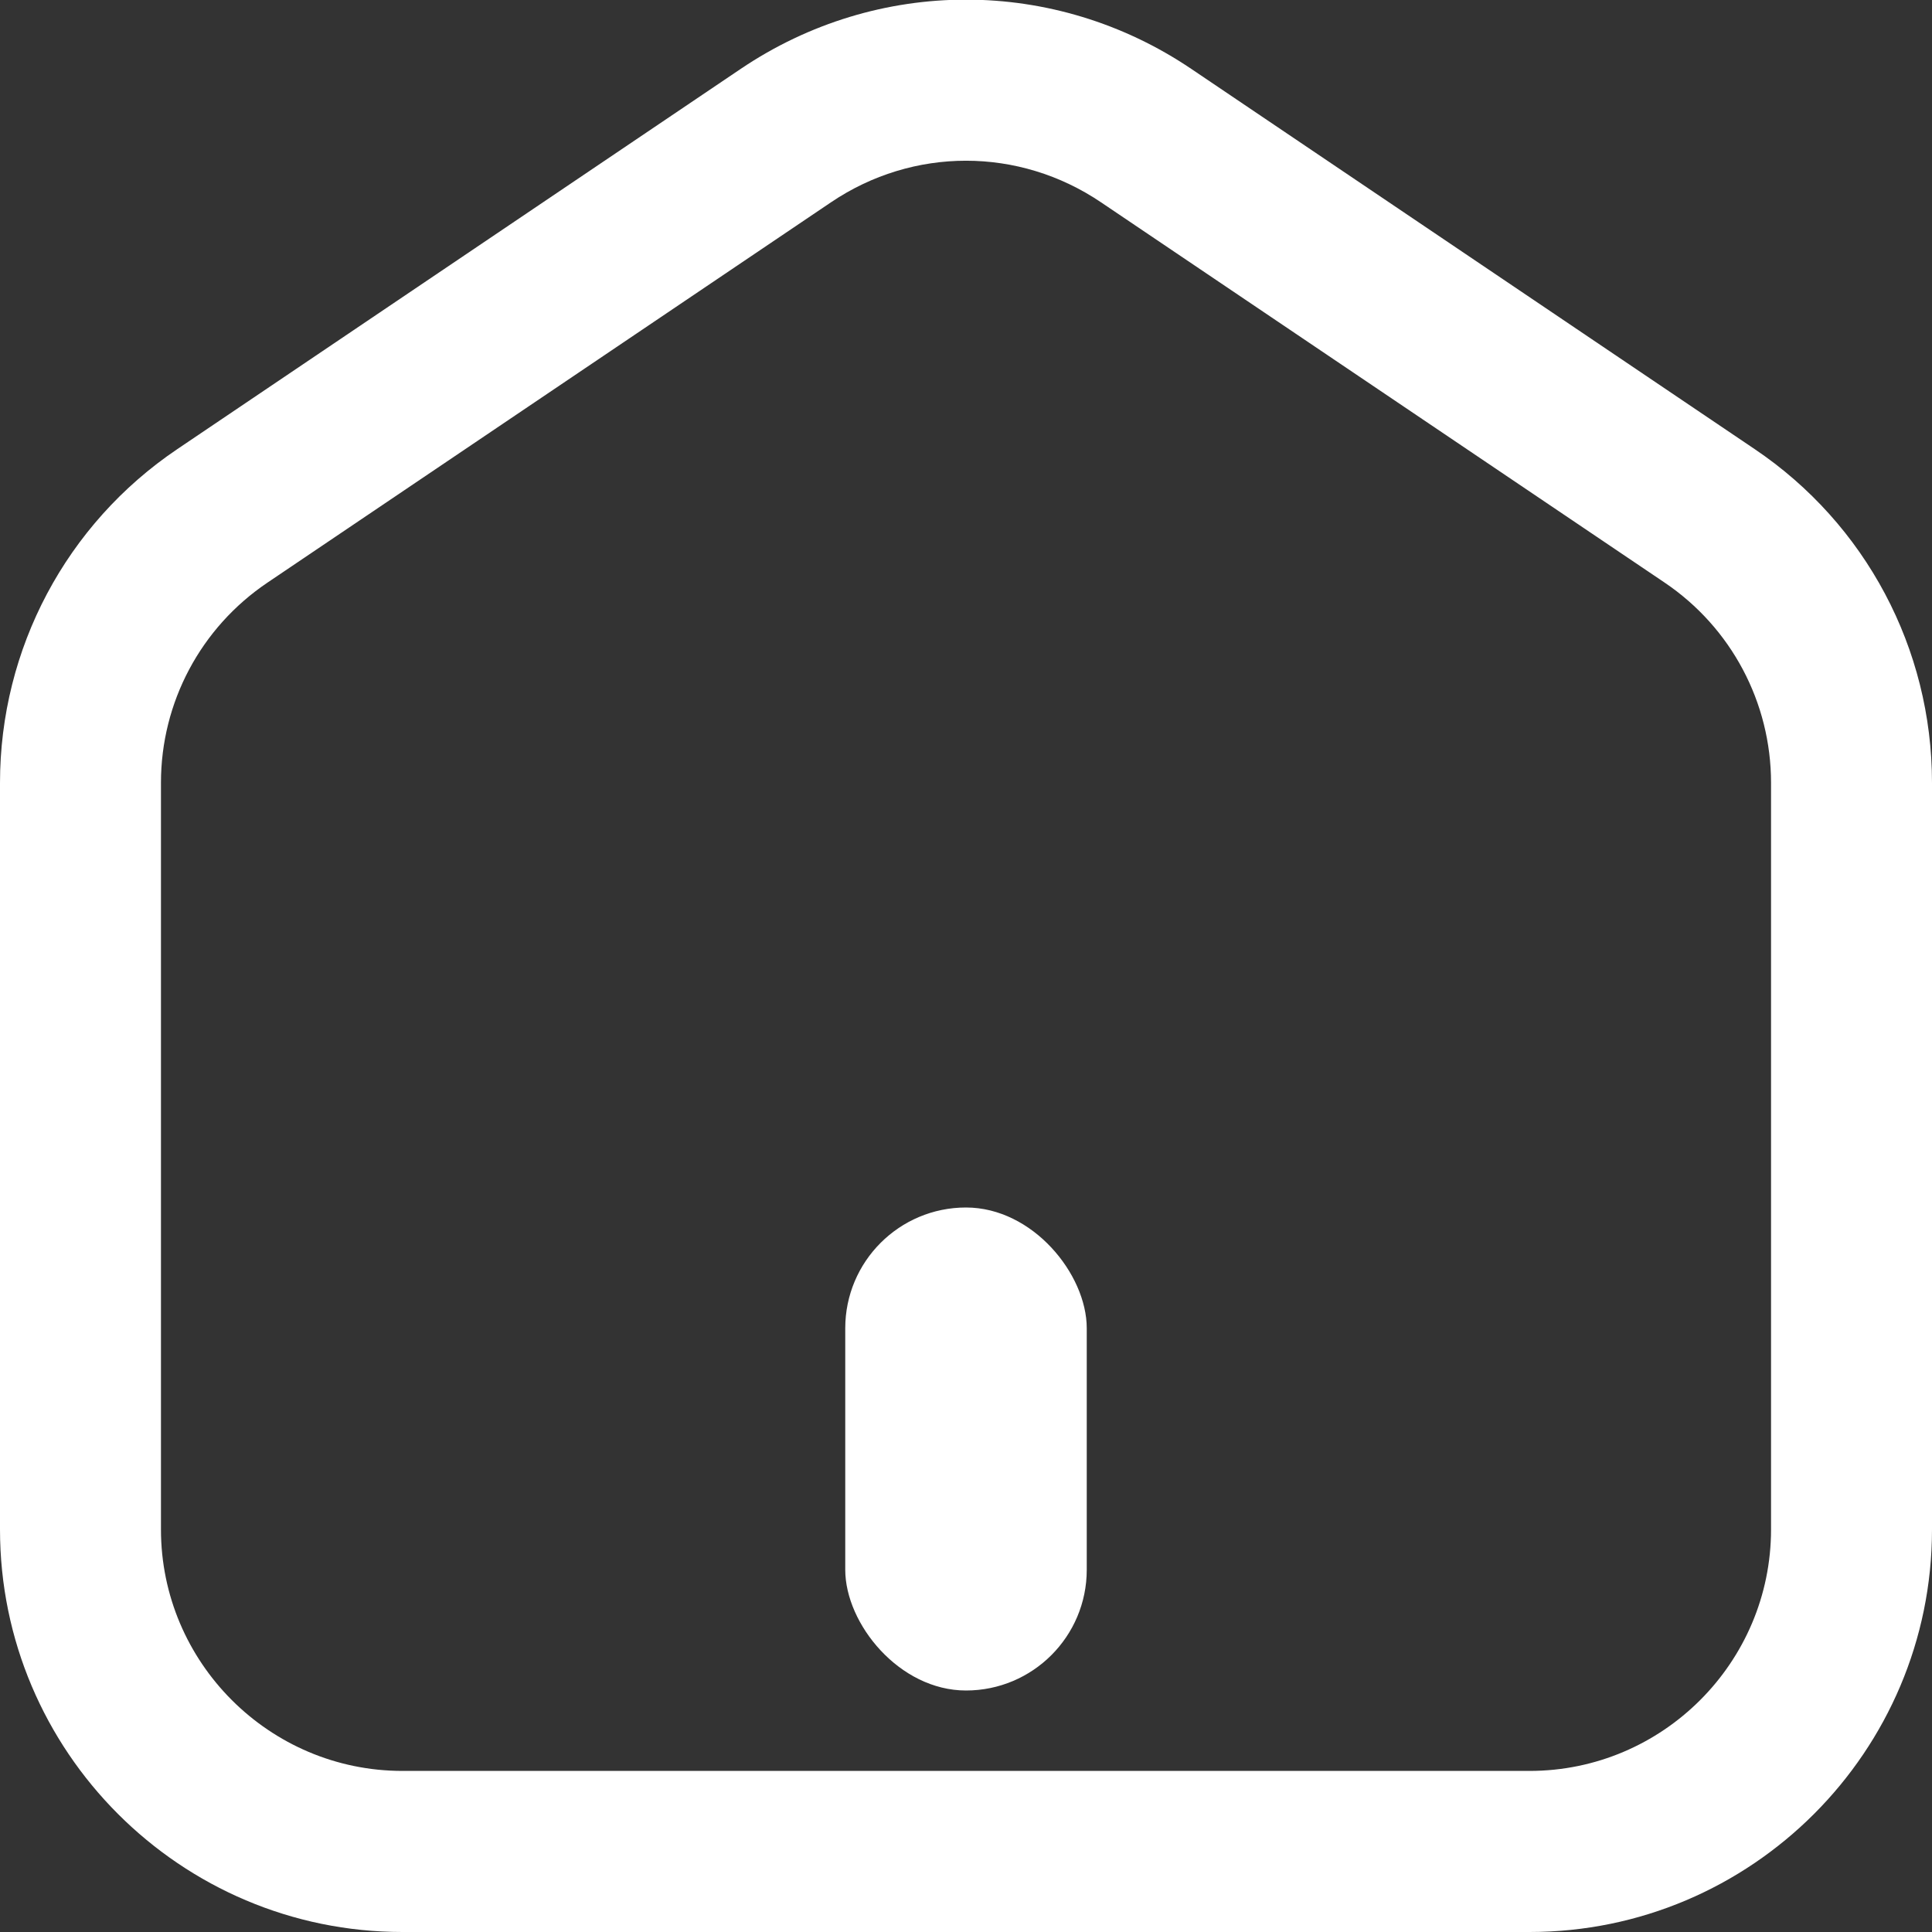 <svg width="16" height="16" viewBox="0 0 16 16" fill="none" xmlns="http://www.w3.org/2000/svg">
<rect x="0" y="0" width="16" height="16" fill="#333333" stroke="none"/>
<g clip-path="url(#clip0_1_2)">
<path d="M12.667 16H3.333C1.495 16 0 14.505 0 12.666V6.483C0 5.373 0.549 4.339 1.469 3.719L6.135 0.57C7.268 -0.194 8.732 -0.194 9.865 0.57L14.531 3.719C15.451 4.339 16 5.372 16 6.483V12.666C16 14.505 14.505 16 12.667 16ZM8 1.331C7.611 1.331 7.221 1.446 6.881 1.676L2.215 4.825C1.663 5.197 1.333 5.816 1.333 6.482V12.666C1.333 13.768 2.231 14.666 3.333 14.666H12.667C13.769 14.666 14.667 13.768 14.667 12.666V6.483C14.667 5.817 14.337 5.197 13.786 4.825L9.119 1.676C8.779 1.446 8.389 1.331 8 1.331V1.331Z" fill="white"/>
<rect x="7" y="10" width="2" height="4" rx="1" fill="white"/>
</g>
<defs>
<clipPath id="clip0_1_2">
<rect width="16" height="16" fill="white"/>
</clipPath>
</defs>
</svg>
